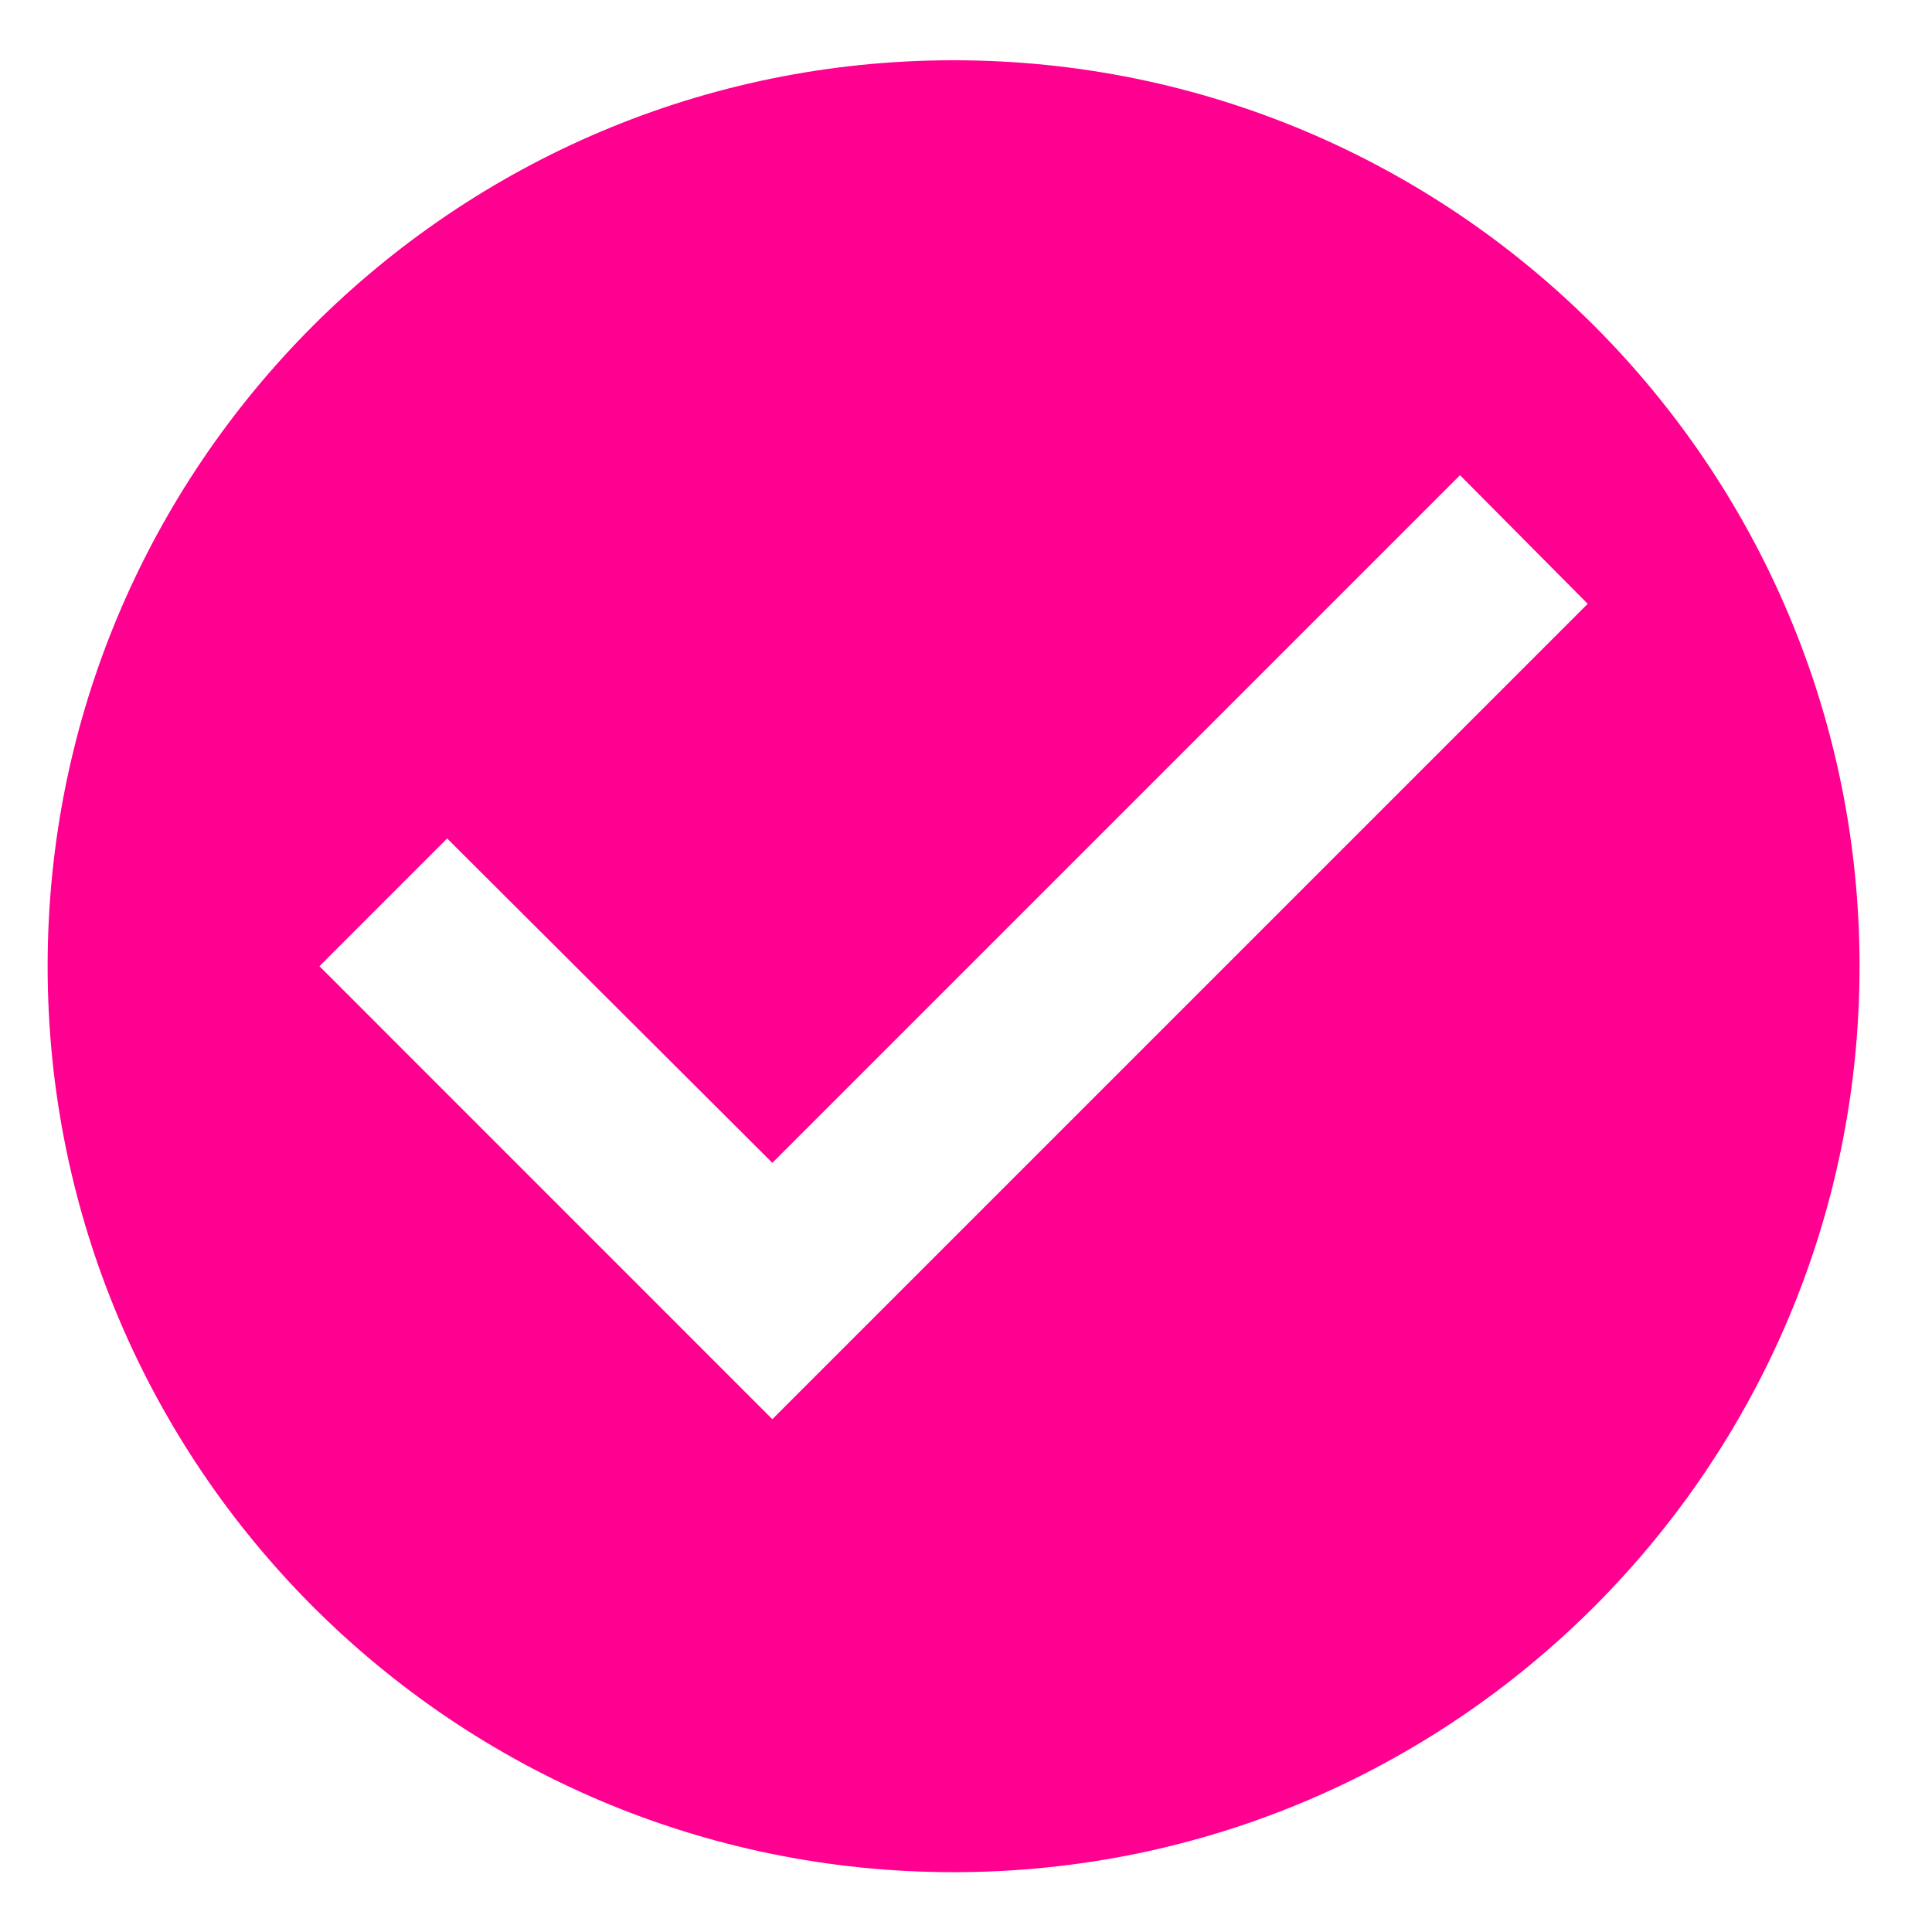 <svg width="26" height="26" viewBox="0 0 26 26" fill="none" xmlns="http://www.w3.org/2000/svg">
<path d="M12.833 0.811C6.103 0.811 0.641 6.273 0.641 13.003C0.641 19.733 6.103 25.195 12.833 25.195C19.563 25.195 25.025 19.733 25.025 13.003C25.025 6.273 19.563 0.811 12.833 0.811ZM10.394 19.099L4.299 13.003L6.018 11.284L10.394 15.649L19.648 6.395L21.367 8.126L10.394 19.099Z" fill="#FF0090"/>
</svg>
